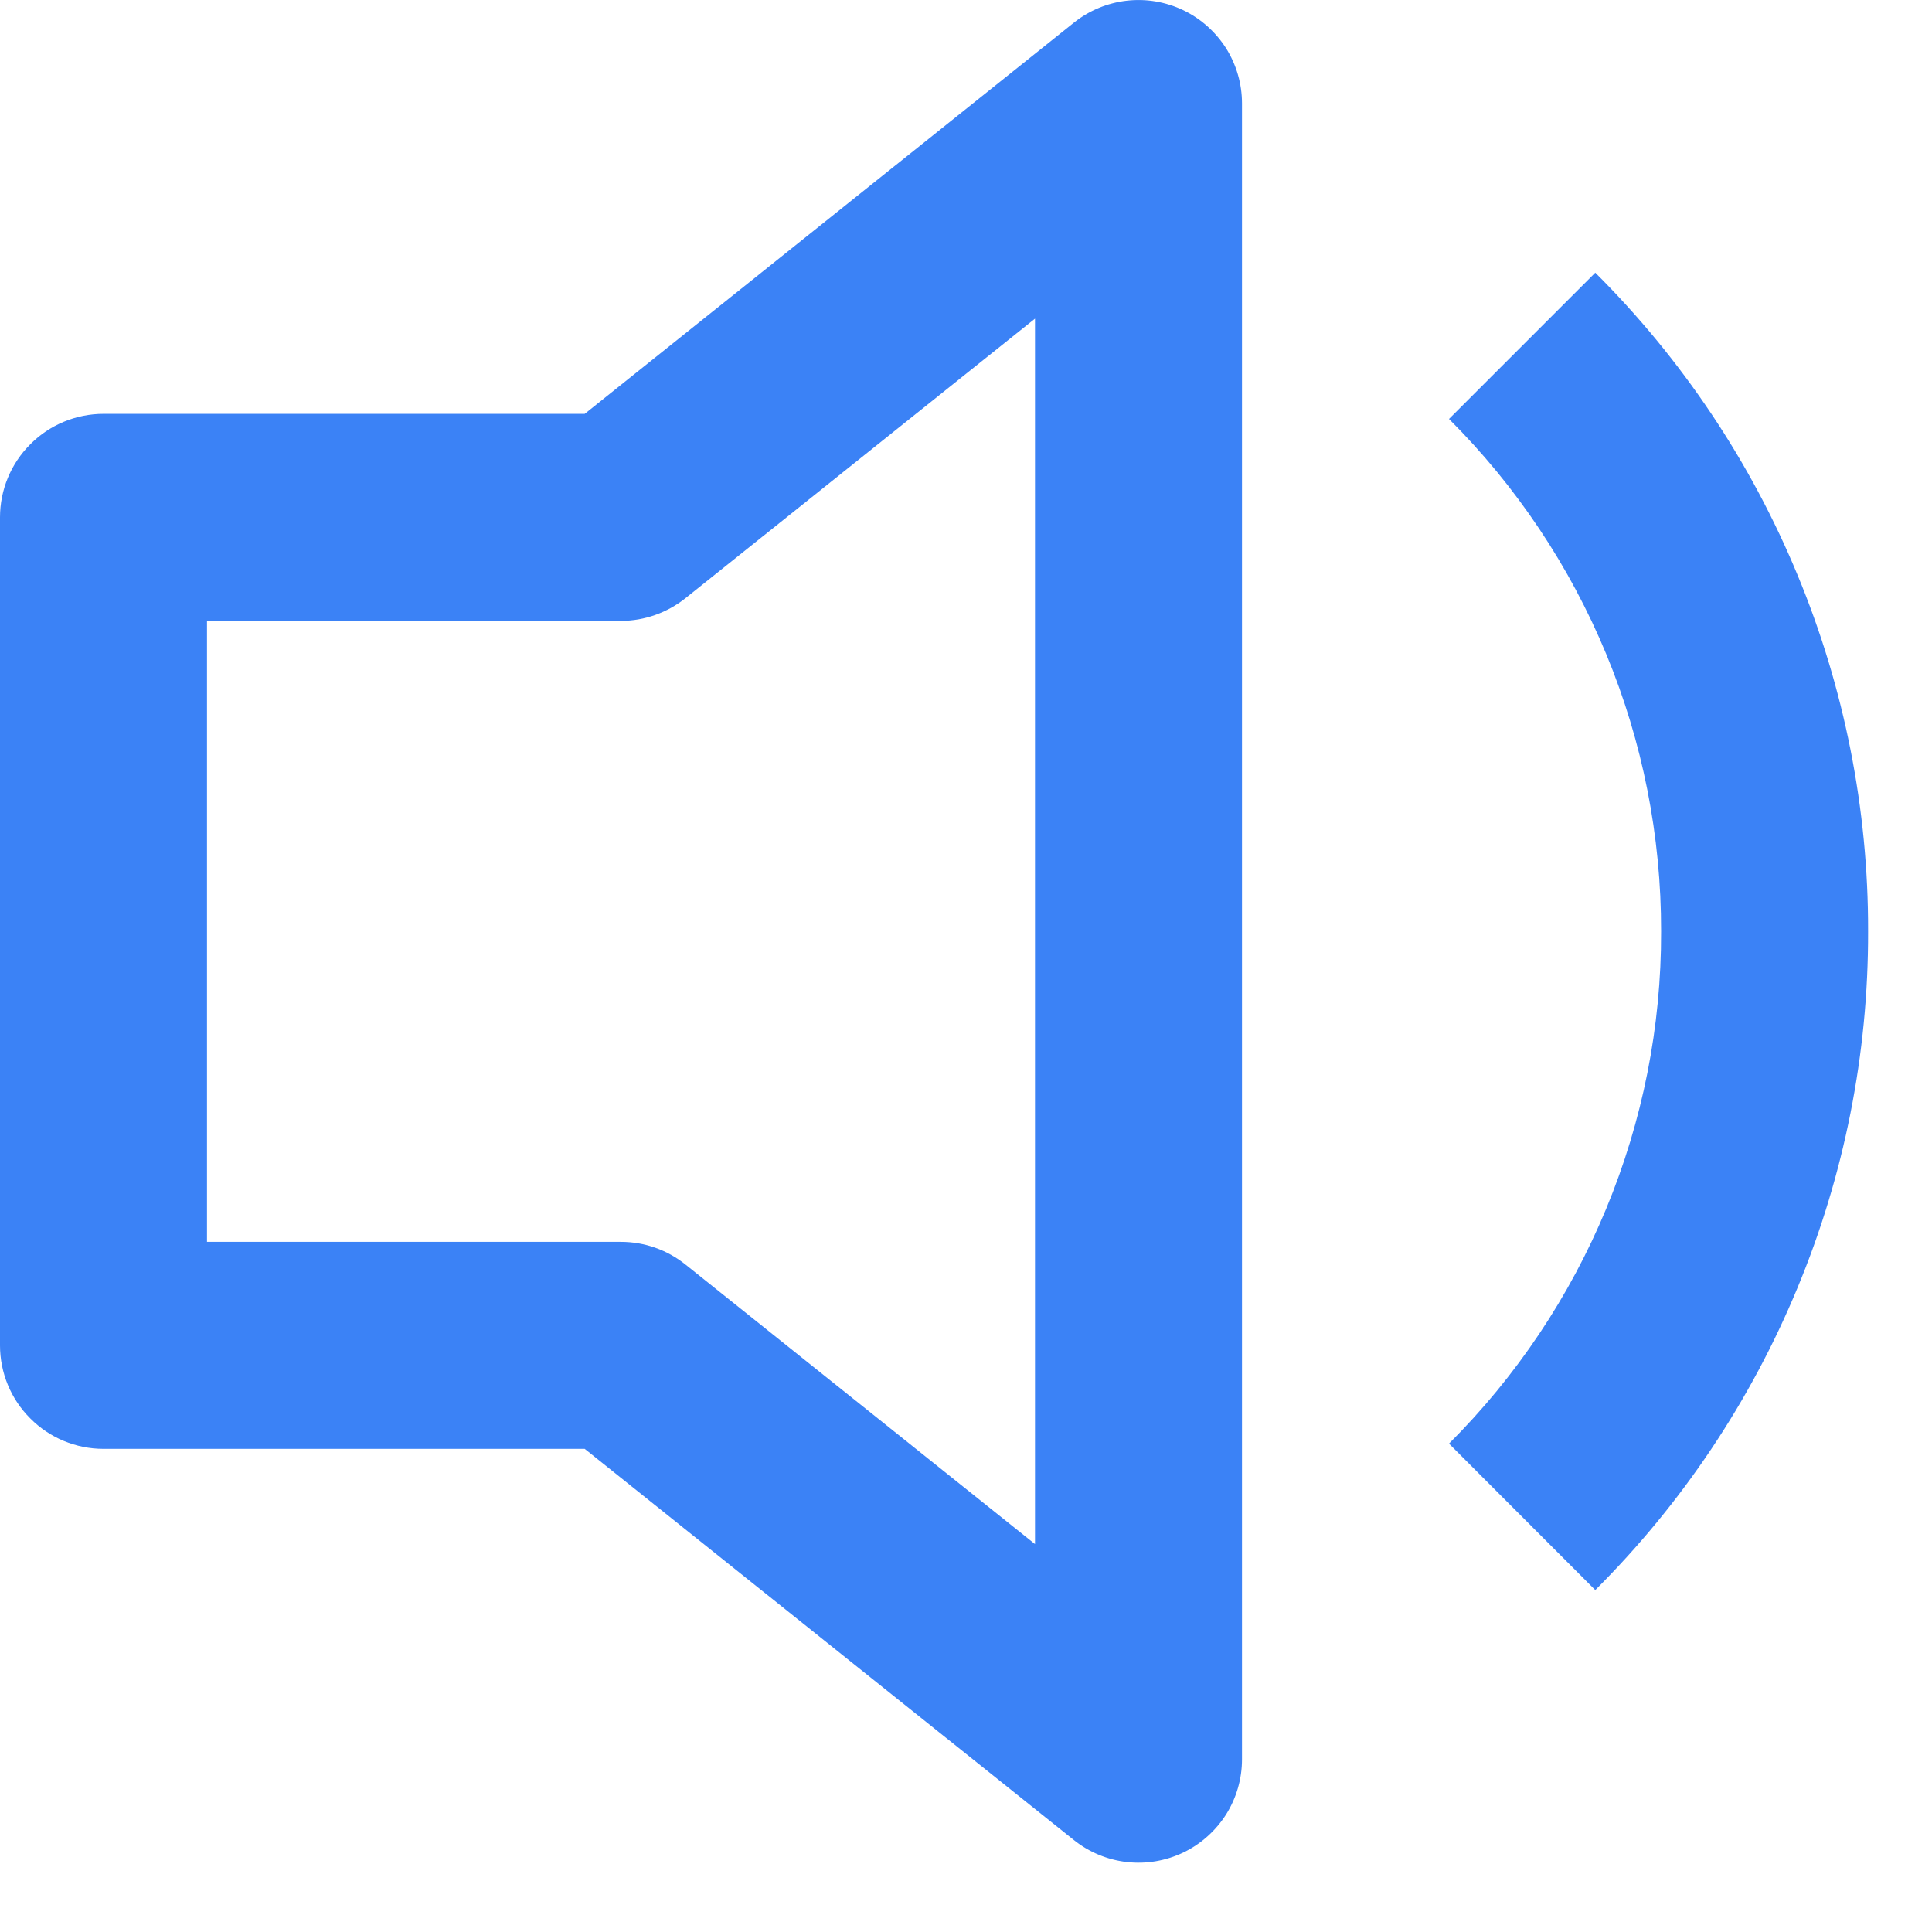 <svg width="14" height="14" viewBox="0 0 14 14" fill="none" xmlns="http://www.w3.org/2000/svg">
  <path d="M9 0.749C9 0.608 8.96 0.47 8.885 0.35C8.809 0.231 8.702 0.135 8.575 0.074C8.447 0.013 8.306 -0.011 8.165 0.005C8.025 0.021 7.892 0.076 7.782 0.164L4.237 2.999H0.75C0.551 2.999 0.36 3.078 0.22 3.219C0.079 3.359 0 3.55 0 3.749V9.749C0 9.948 0.079 10.139 0.22 10.279C0.36 10.42 0.551 10.499 0.75 10.499H4.237L7.782 13.334C7.892 13.422 8.025 13.477 8.165 13.493C8.306 13.509 8.447 13.485 8.575 13.424C8.702 13.363 8.809 13.267 8.885 13.148C8.96 13.028 9 12.89 9 12.749V0.749ZM4.968 4.334L7.5 2.309V11.189L4.968 9.164C4.835 9.057 4.67 8.999 4.5 8.999H1.5V4.499H4.5C4.67 4.499 4.835 4.44 4.968 4.334ZM13.537 6.749C13.539 7.636 13.365 8.514 13.025 9.333C12.686 10.152 12.188 10.896 11.56 11.522L10.5 10.461C10.988 9.974 11.375 9.396 11.639 8.759C11.903 8.122 12.039 7.439 12.037 6.749C12.038 6.059 11.903 5.376 11.639 4.739C11.375 4.102 10.988 3.523 10.5 3.036L11.56 1.976C12.188 2.602 12.686 3.346 13.025 4.165C13.365 4.984 13.539 5.862 13.537 6.749Z" fill="#3B82F6"/>
</svg>
